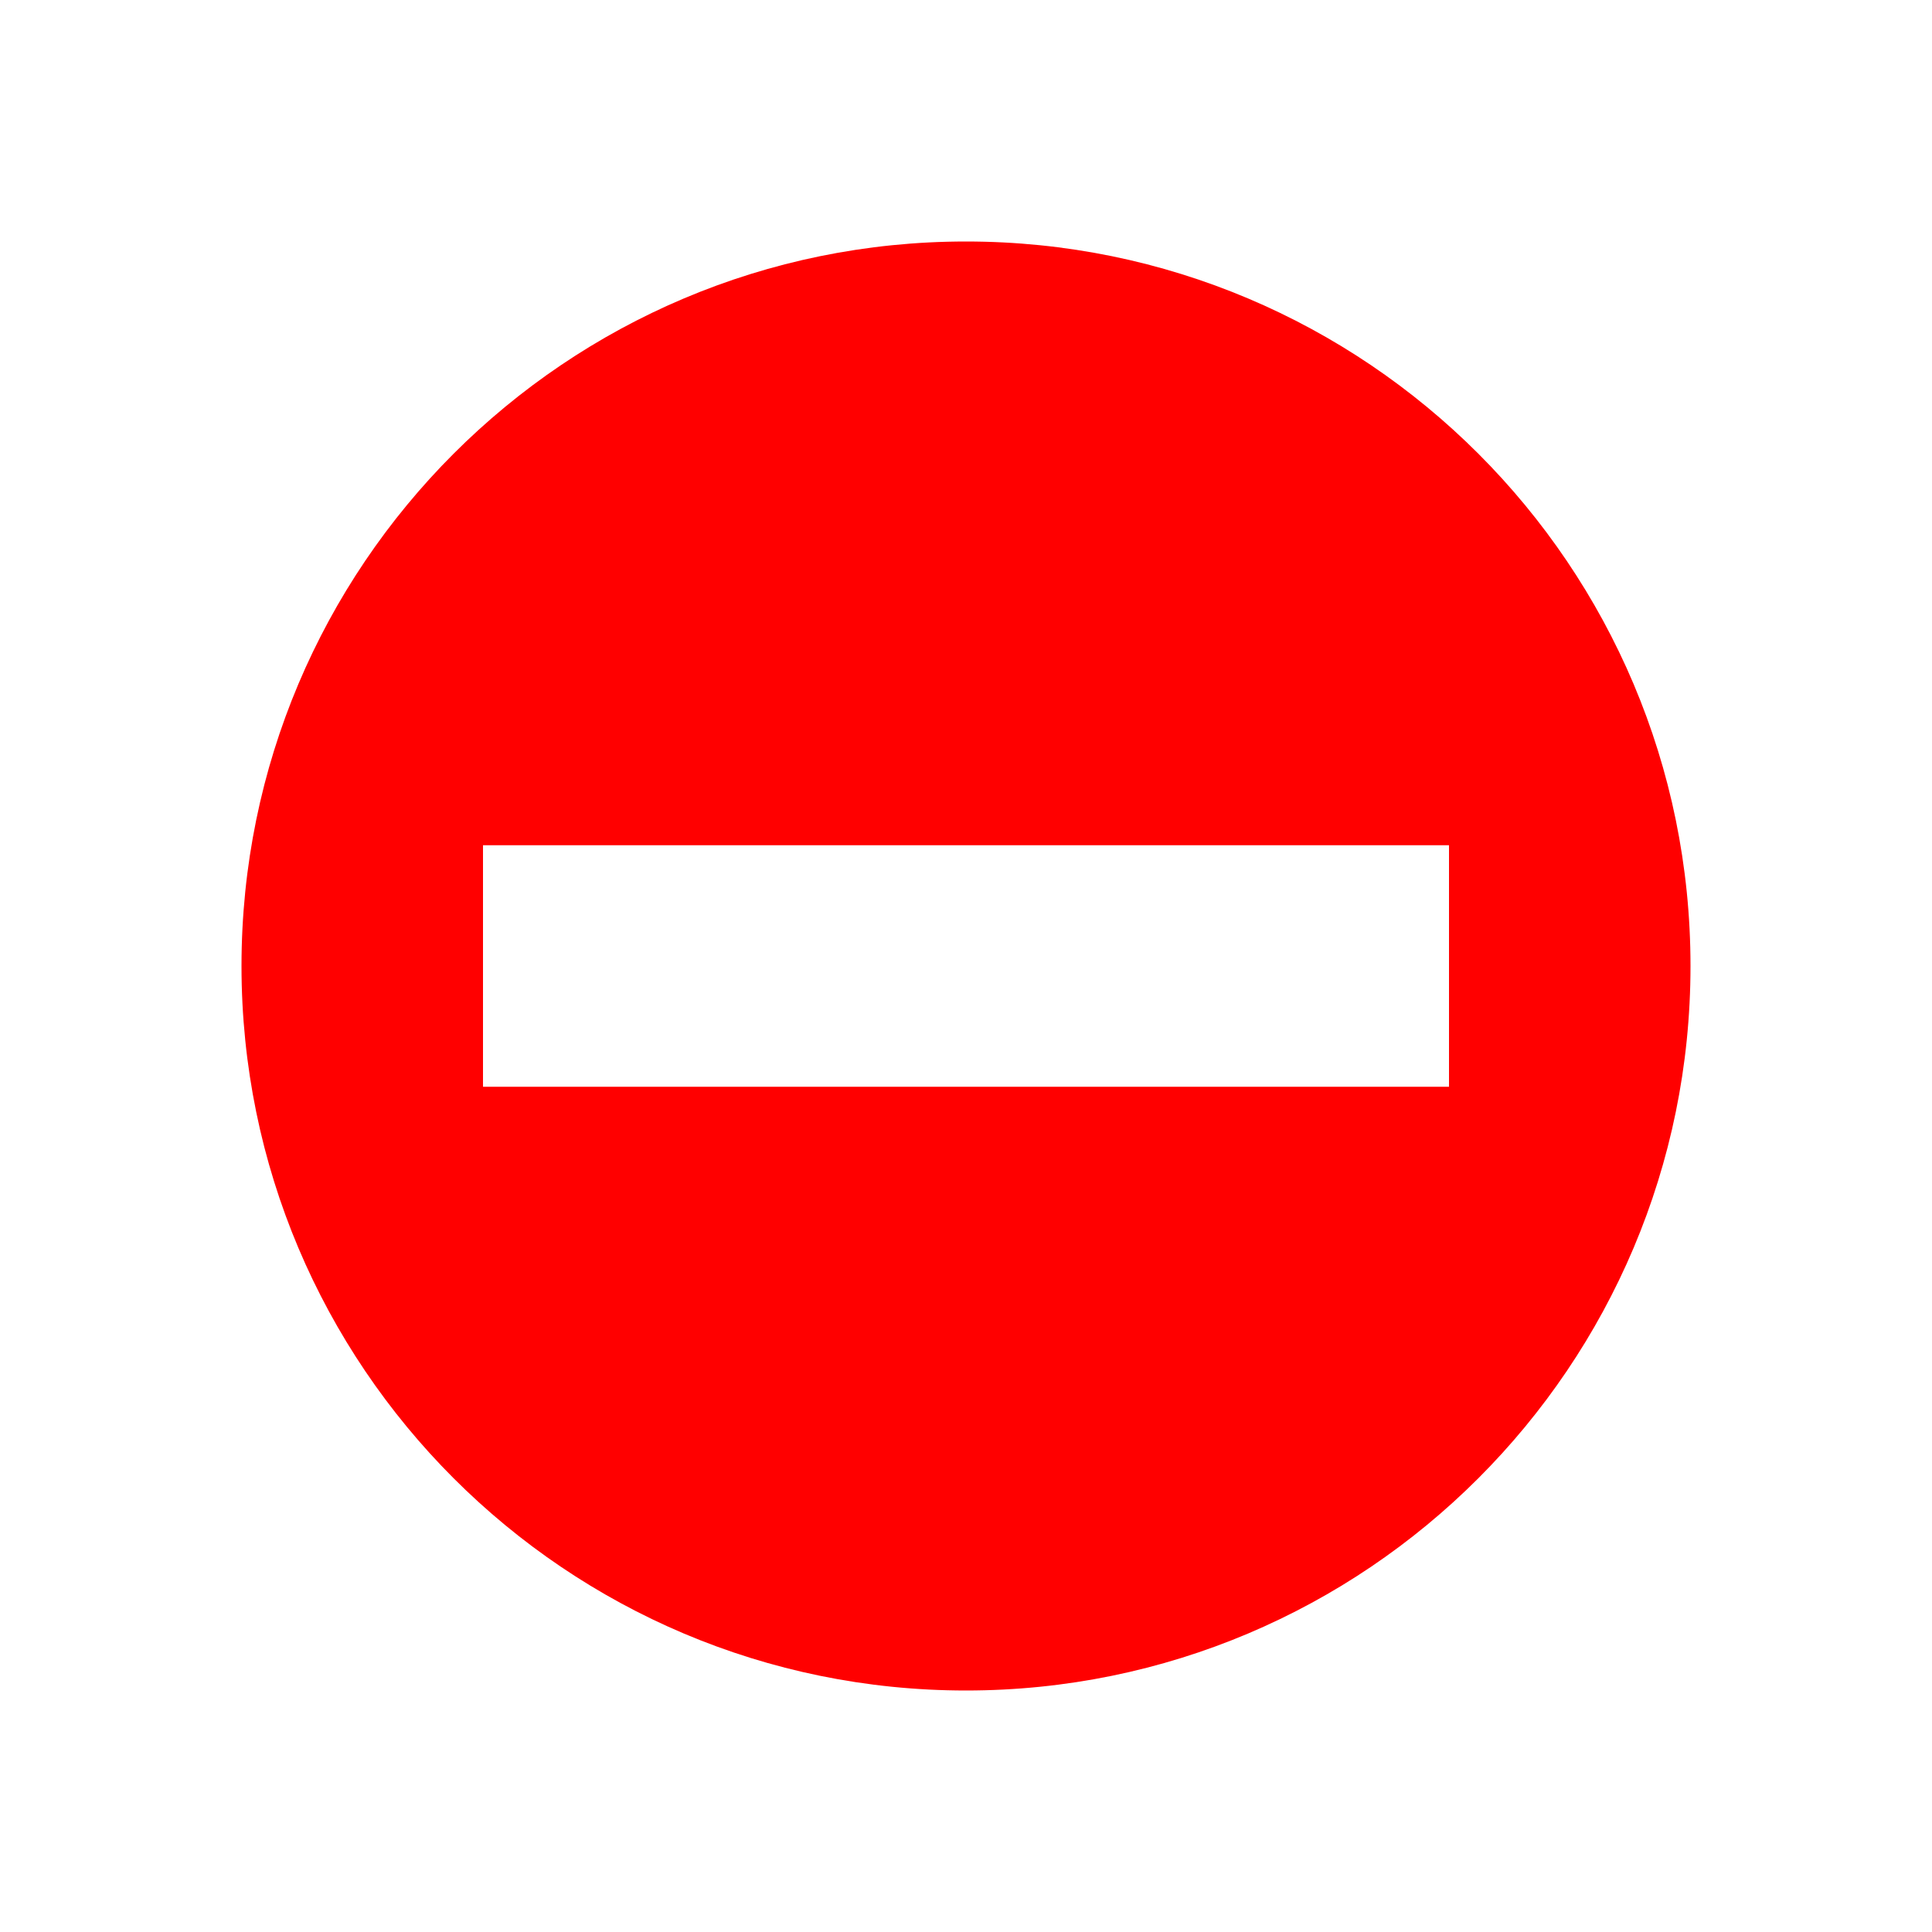 <?xml version="1.0" encoding="UTF-8" standalone="no"?>
<svg
   xmlns:dc="http://purl.org/dc/elements/1.1/"
   xmlns:cc="http://creativecommons.org/ns#"
   xmlns:rdf="http://www.w3.org/1999/02/22-rdf-syntax-ns#"
   xmlns:svg="http://www.w3.org/2000/svg"
   xmlns="http://www.w3.org/2000/svg"
   version="1.1"
   id="svg2"
   viewBox="0 0 64 64">
  <defs
     id="defs8" />
  <path
     id="path4"
     style="fill:#ff0000"
     d="m 32 8 c -13.259 0 -24 10.741 -24 24 0 13.255 10.741 24 24 24 13.255 0 24 -10.745 24 -24 0 -13.259 -10.745 -24 -24 -24 m -16 20 32 0 0 8 -32 0 z" />
</svg>
